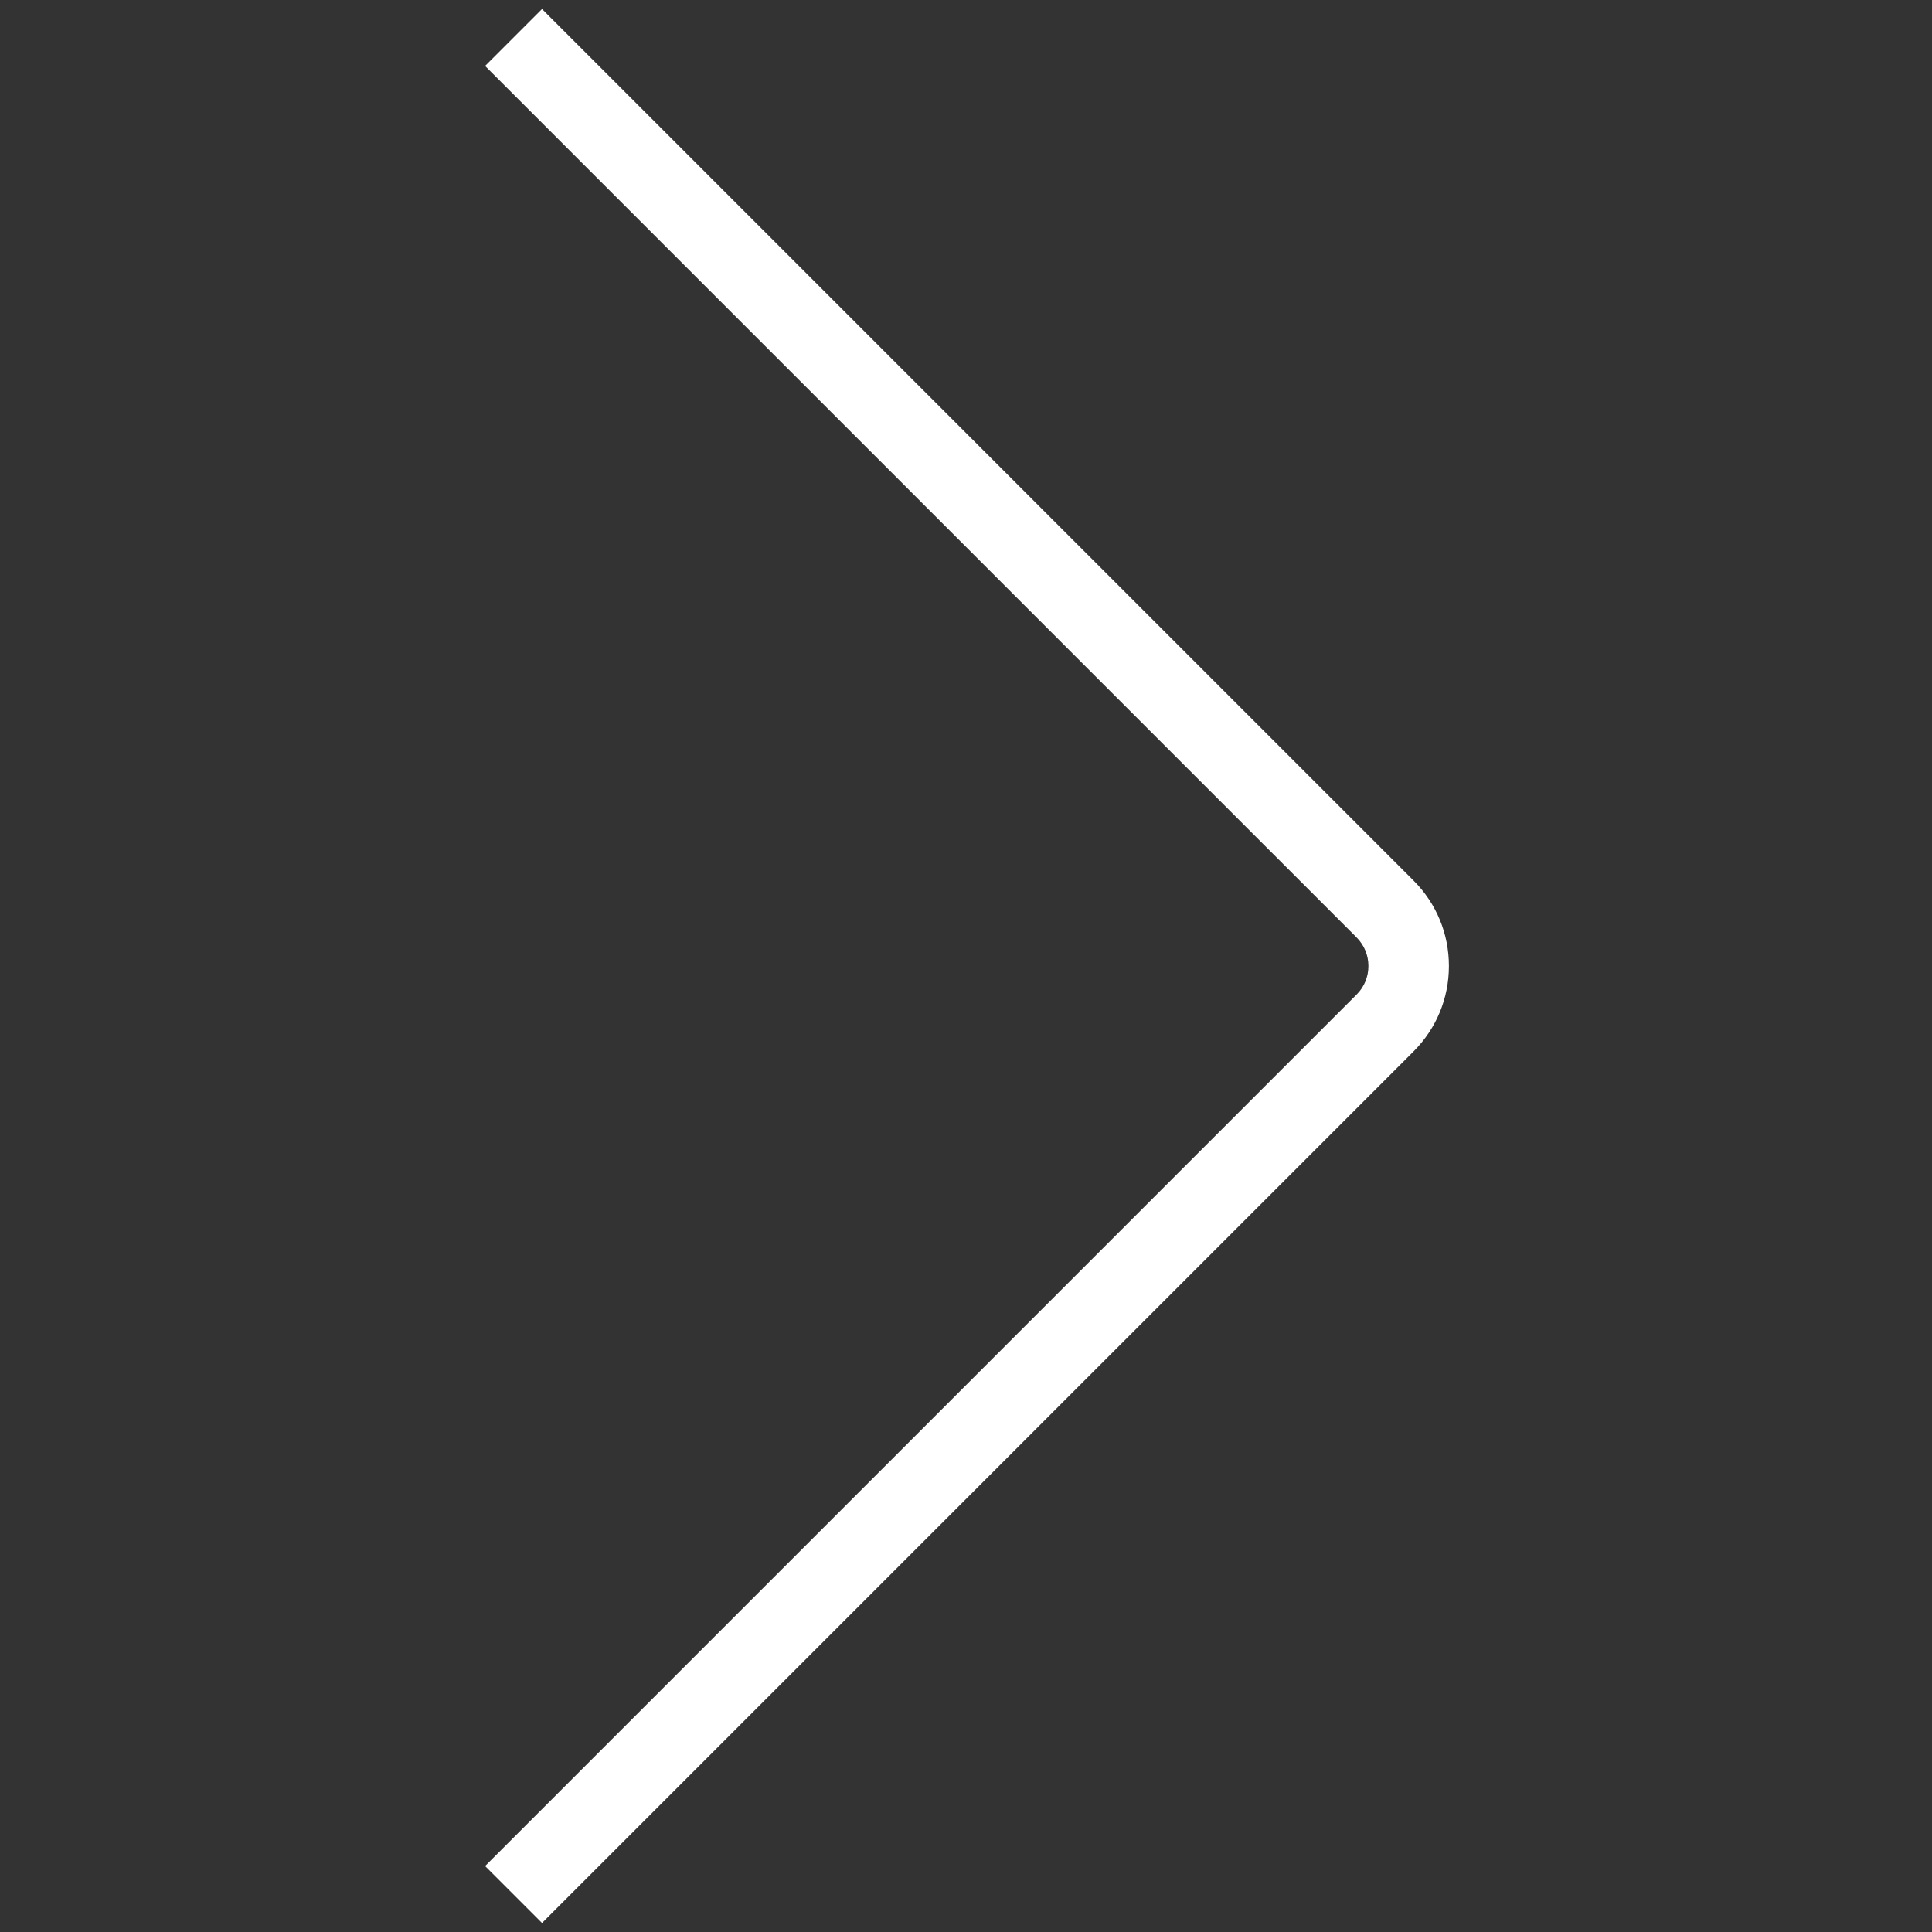 <?xml version="1.0" encoding="UTF-8"?>
<svg xmlns="http://www.w3.org/2000/svg" id="Layer_1" data-name="Layer 1" viewBox="0 0 24 24" fill="rgb(255,255,255)">
  <rect x="0" y="0" width="24" height="24" fill="#333333" stroke="none"/>
  <path d="m6.733,23.888l-.707-.707,10.827-10.827c.095-.095.146-.22.146-.354s-.052-.259-.146-.354L6.026.819l.707-.707,10.827,10.827c.283.283.439.66.439,1.061s-.156.777-.439,1.061l-10.827,10.827Z"/>
</svg>
